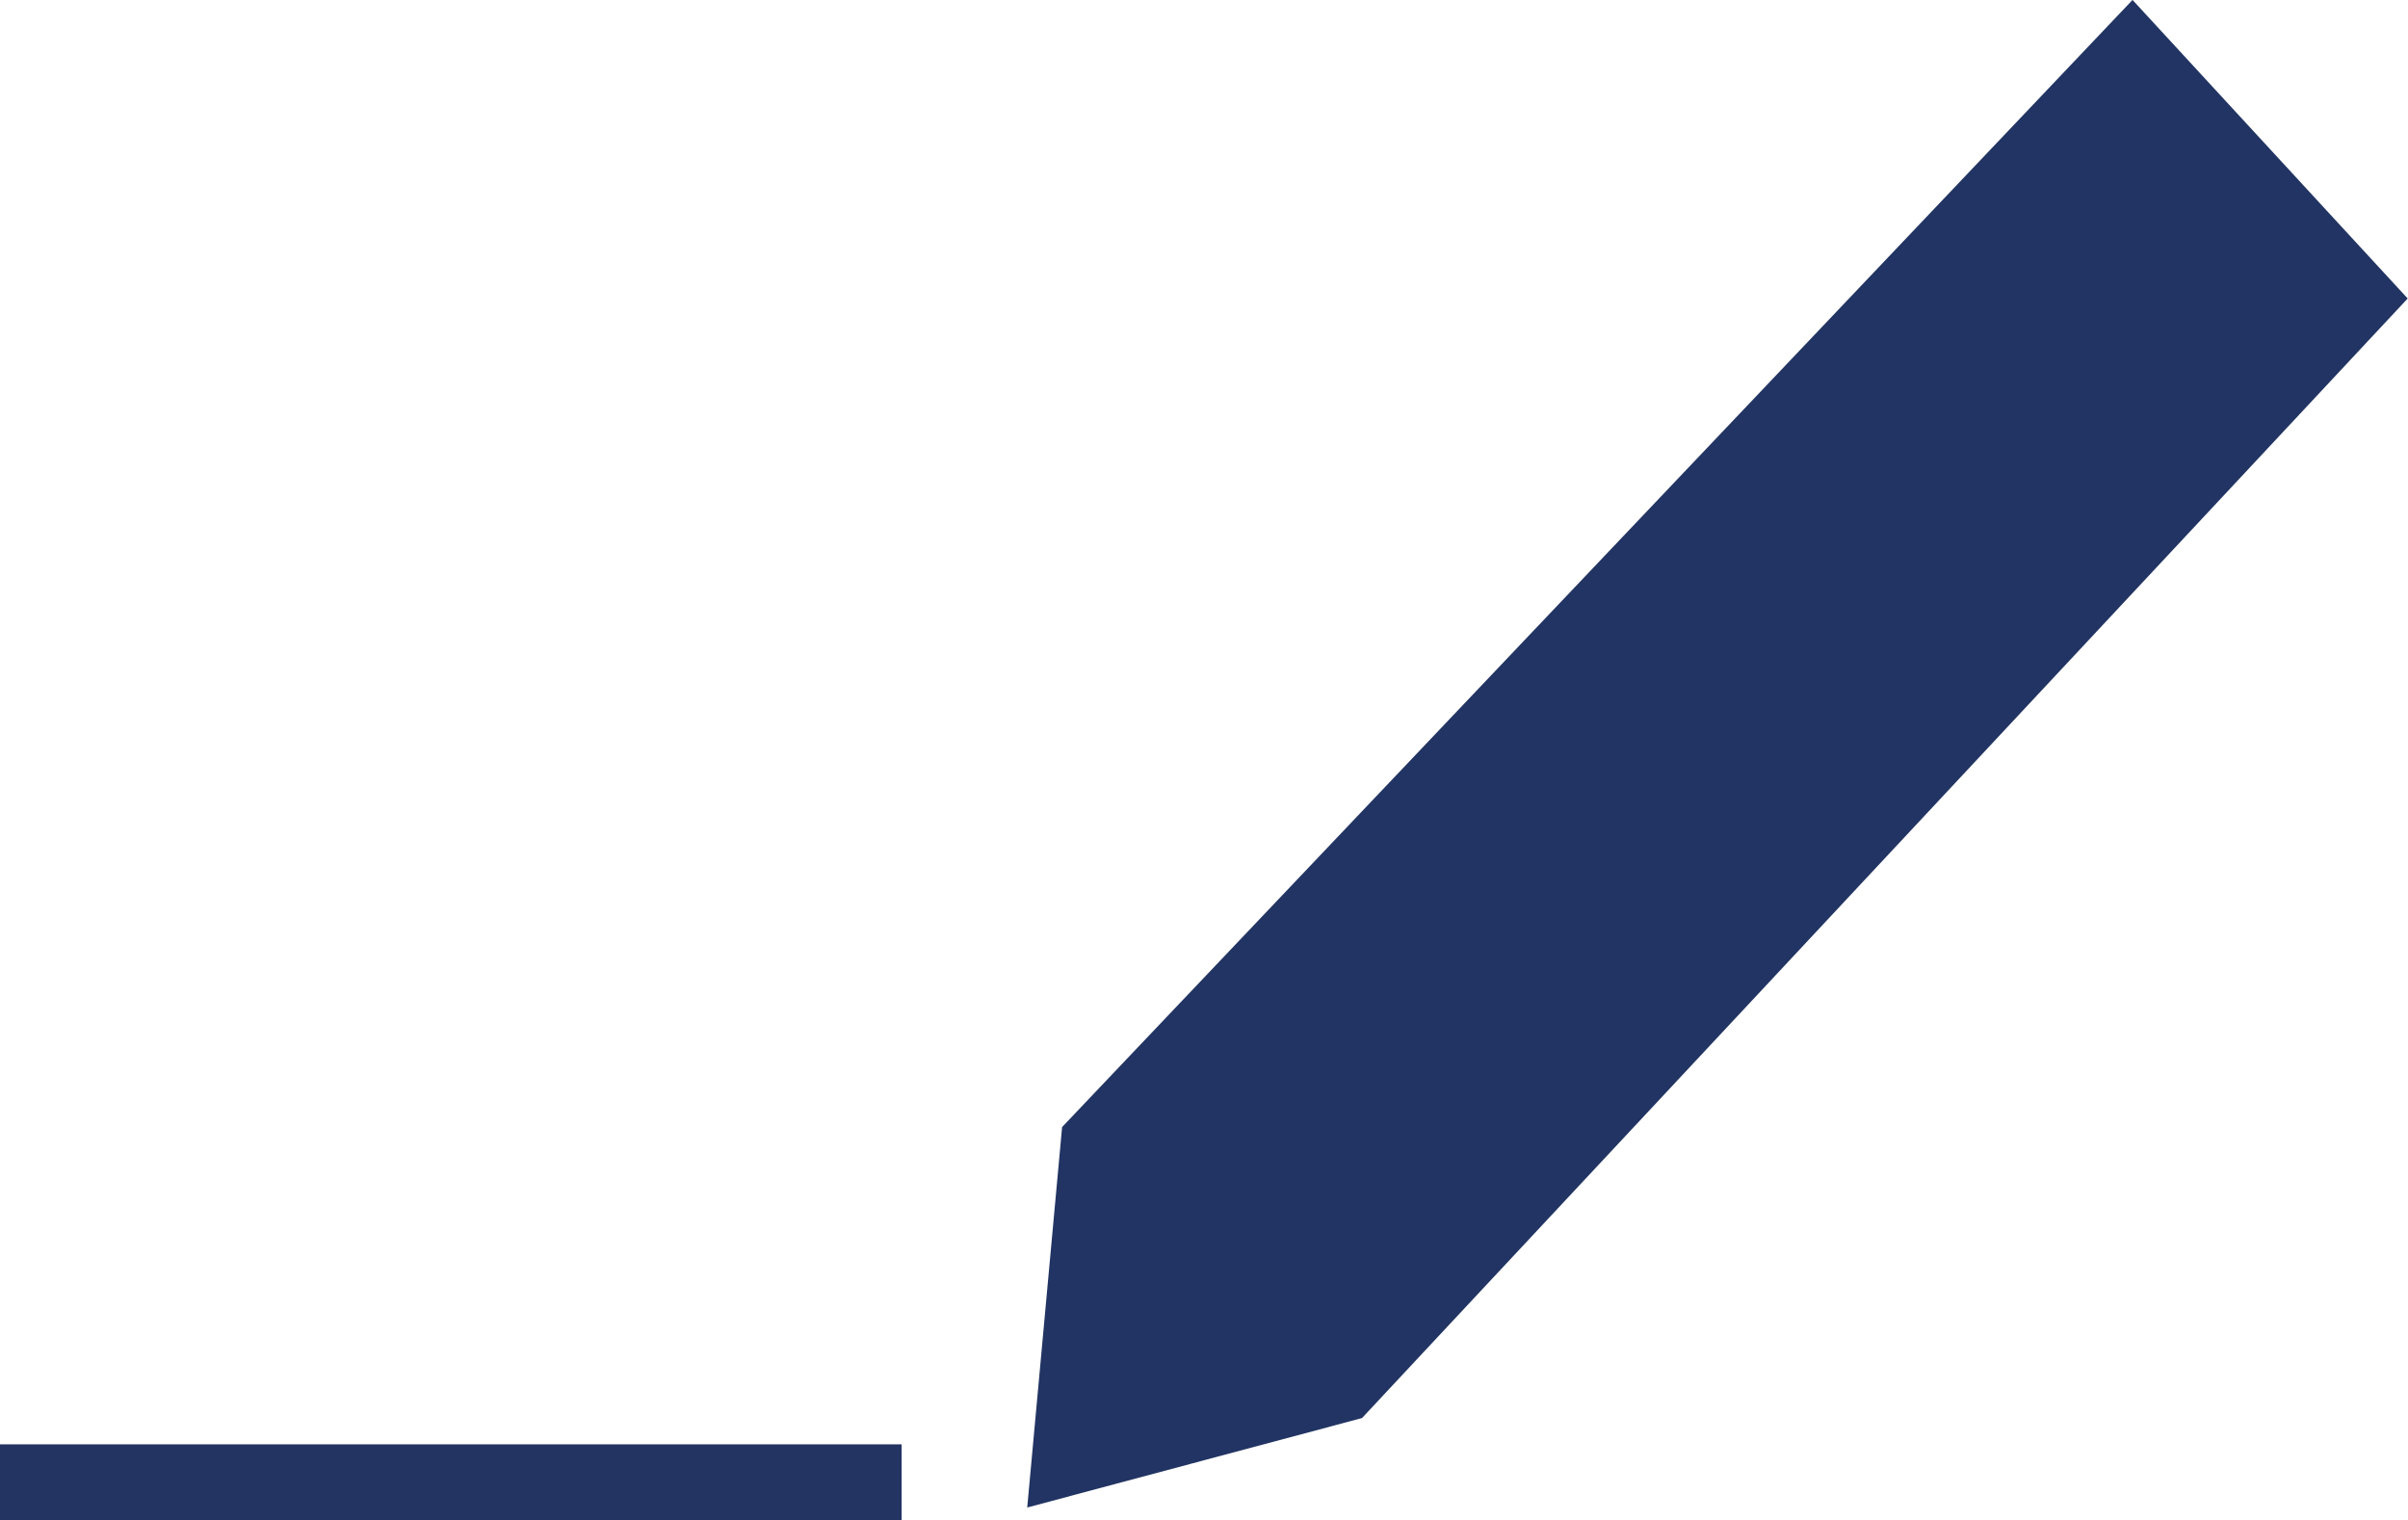 <svg xmlns="http://www.w3.org/2000/svg" viewBox="0 0 63.59 40.14"><defs><style>.cls-1{fill:#fff;stroke:#233463;stroke-width:2px;}.cls-1,.cls-2{stroke-miterlimit:10;}.cls-2{fill:#223463;stroke:#223463;}</style></defs><g id="Layer_2" data-name="Layer 2"><g id="Layer_10" data-name="Layer 10"><line class="cls-1" x1="23.81" y1="39.14" y2="39.14"/><polygon class="cls-2" points="27.69 39.14 28.53 29.98 56.31 0.73 62.9 7.88 35.7 37 27.69 39.14"/></g></g></svg>